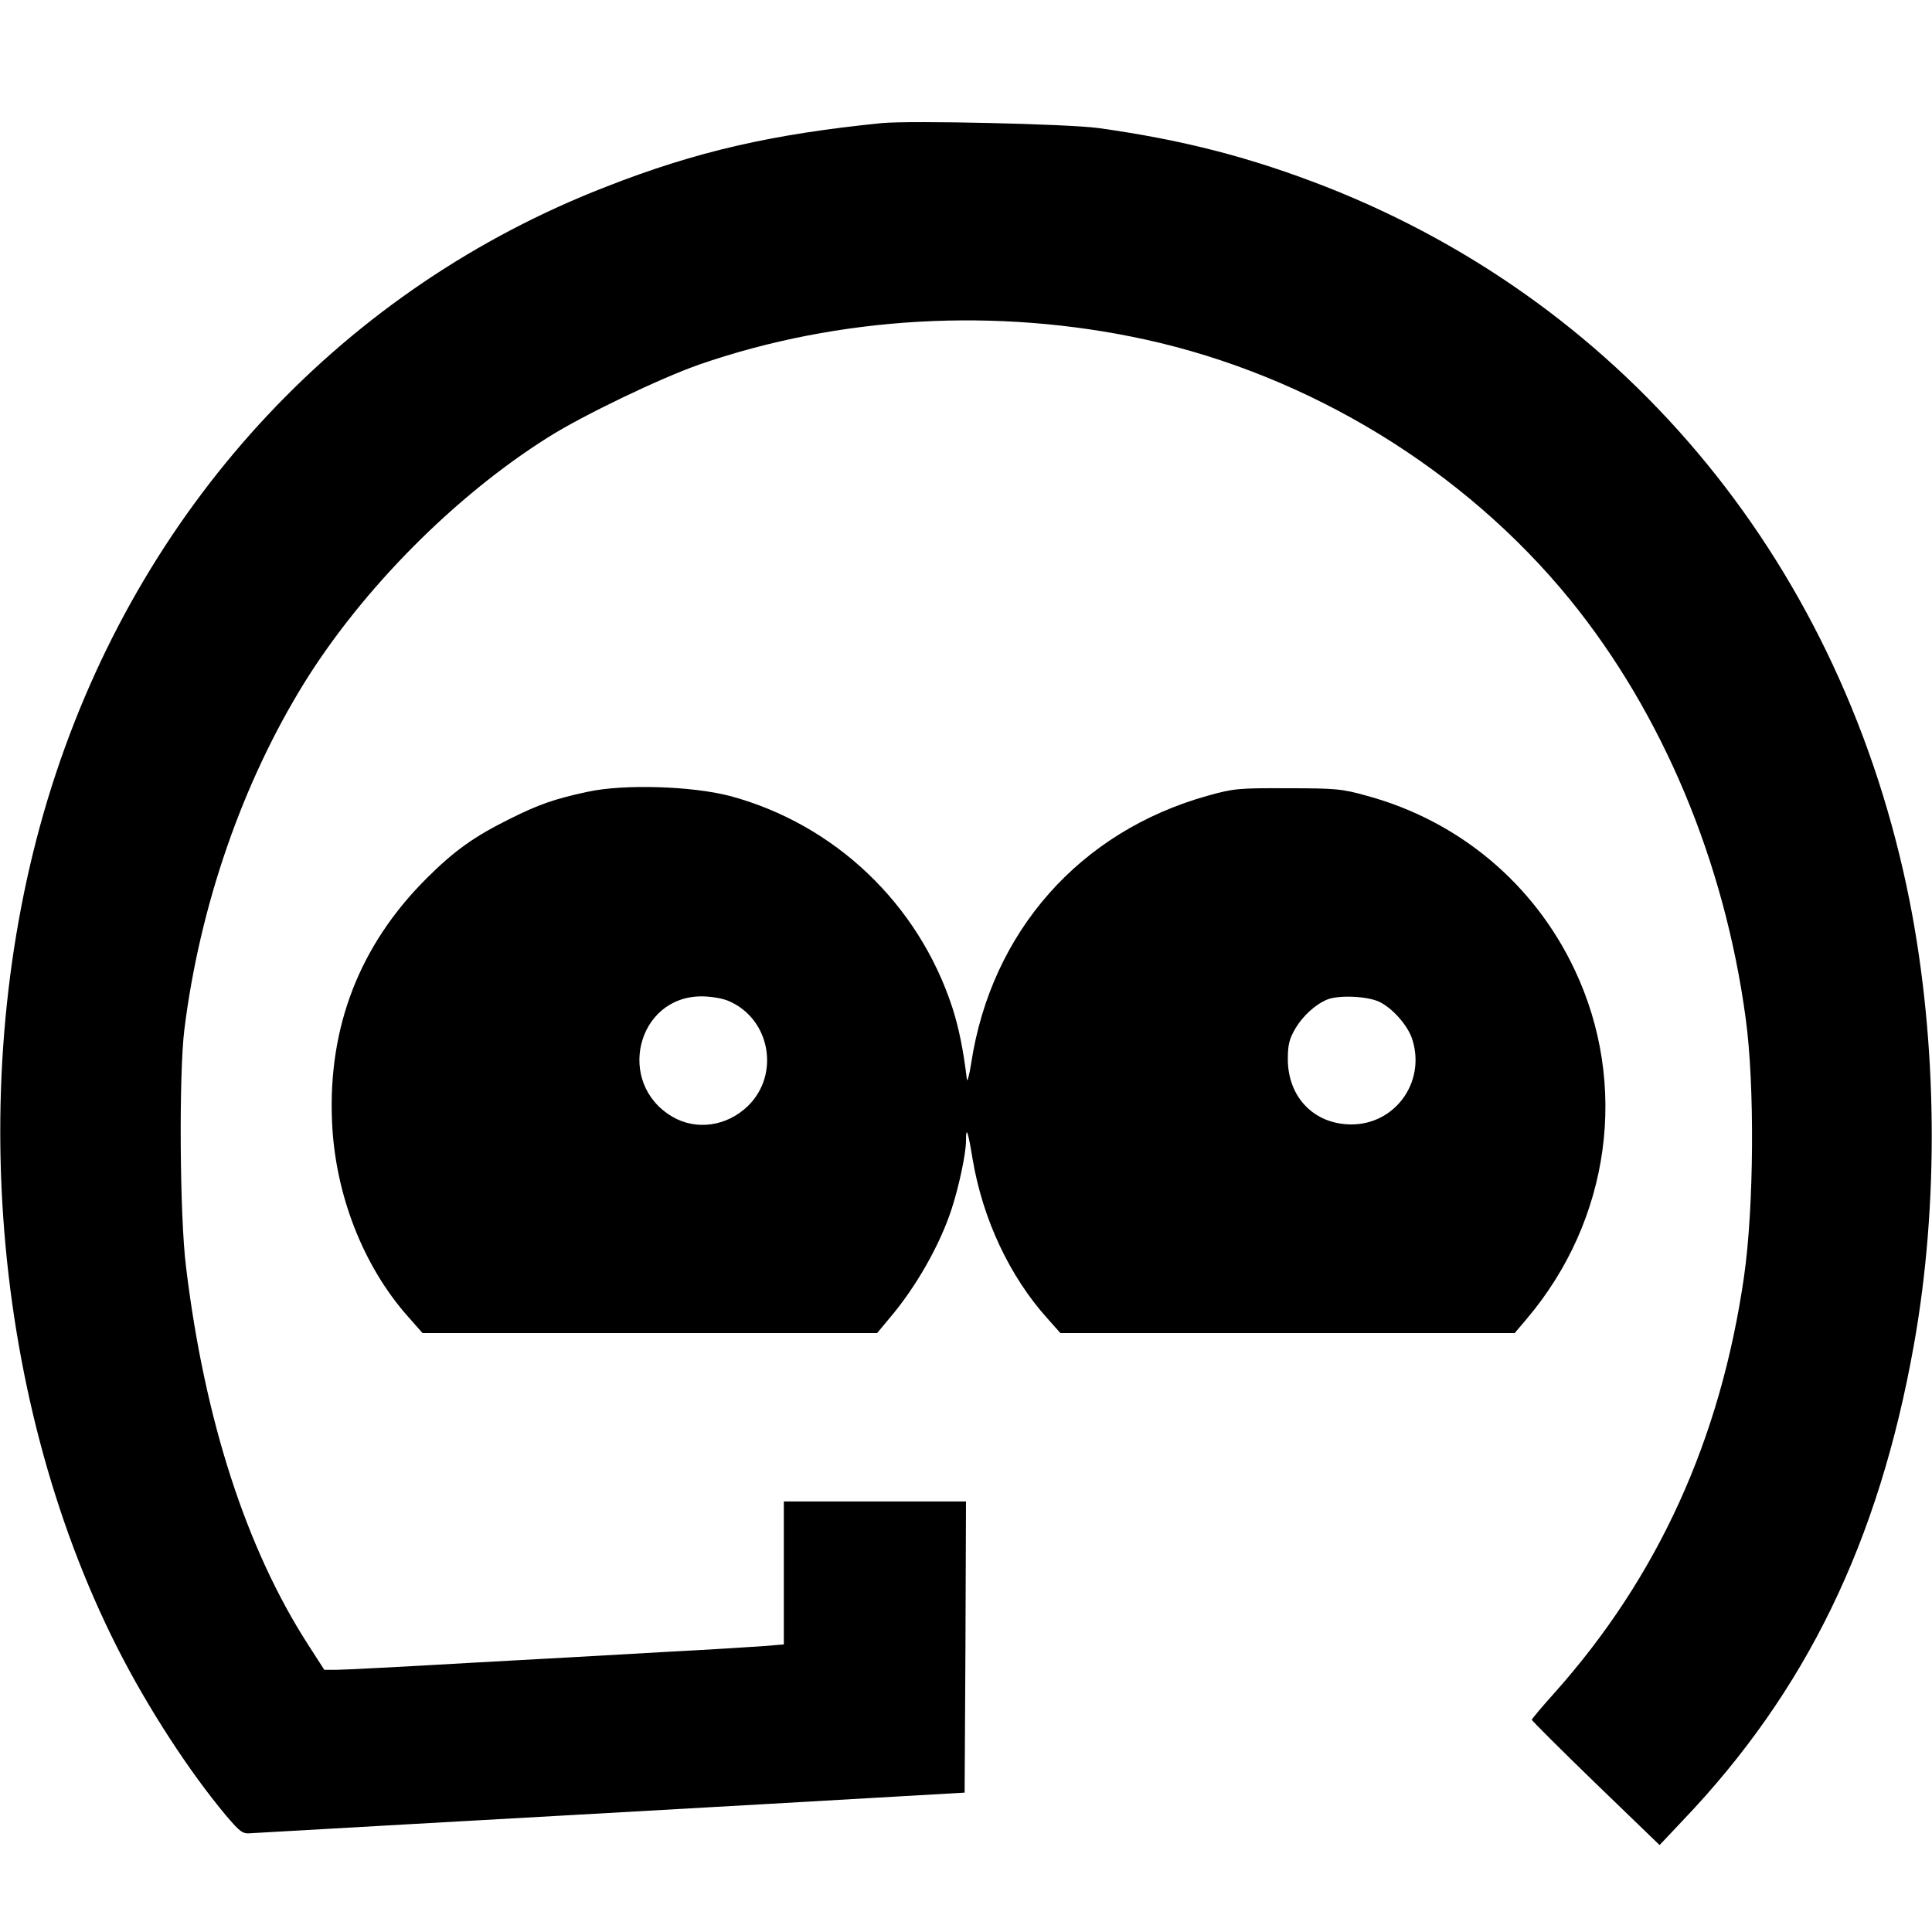 <svg version="1.0" xmlns="http://www.w3.org/2000/svg" width="933.333" height="933.333" viewBox="0 0 700 700"><path d="M319.5 44.6c-39.7 4-67.1 10.2-100 23.1-94.2 36.6-166.1 113.2-199.1 212.1C-13.2 380.4-4.6 504 42.5 597c11 21.7 26 44.8 39.4 60.8 5.2 6.1 6 6.7 9.1 6.4 1.9-.1 28-1.6 58-3.3 30-1.7 87.4-4.9 127.5-7.2l73-4.2.3-52.8.2-52.7h-66v51.8l-7.2.6c-4 .3-19.9 1.3-35.3 2.1-15.4.9-47.6 2.7-71.5 4-23.9 1.4-45.5 2.5-48 2.5h-4.5l-5.8-9c-22.5-34.9-37.6-81.6-44.3-137-2.3-18.3-2.6-69.9-.6-86 5.6-44.9 21.1-89.6 43.7-126 21.1-33.8 54.3-67.3 88-88.5 12.6-8 40.8-21.5 54.8-26.4 50.8-17.6 108-20.8 161.6-9.1 59.8 13.1 115.7 47.3 153.9 94.2 33.5 41.2 56 94.8 63.7 151.8 3.3 24.1 3 68.4-.6 93.5-8.5 59-31.2 108.9-68.8 151-4.4 4.9-8.1 9.3-8.1 9.6 0 .3 10.4 10.7 23.1 23l23.2 22.4 8.4-8.9c44.7-46.8 71-101 83.7-172.1 9.2-51.2 8.6-109.8-1.5-161C668 205.9 590.4 110.9 480.5 67.7c-27.1-10.6-51.7-17-82.5-21.3-11-1.5-68.1-2.8-78.5-1.8z"/><path d="M212.8 286.9c-12.1 2.6-17.9 4.7-28.1 9.8-12.9 6.4-20.1 11.5-30.3 21.7-24.1 24.1-35.6 53.7-34.1 88 1.1 26.2 11.2 52.2 27.5 70.6l5.3 6h164.7l4.4-5.3c9.6-11.2 18.4-26.7 22.6-39.7 2.7-8.3 5.2-20.1 5.2-24.7 0-5.5.7-3.7 2.4 6.7 3.7 21.9 13.5 42.6 27.1 57.7l4.7 5.3h164.6l4.4-5.2c30.3-35.8 37-84.9 17.3-126.5-14.7-31.1-41.8-53.8-75-62.9-9.2-2.6-11.5-2.8-29-2.8-17.8-.1-19.6.1-28.9 2.7-46.3 12.9-78.4 49.2-85.7 96.8-.7 4.6-1.5 7.3-1.6 5.9-1.2-10.3-2.9-18.7-5.3-26.1-12.3-37.5-42.6-66.3-80.5-76.5-13.8-3.6-38.5-4.4-51.7-1.5zm51 75.7c15.2 6.3 19 26.6 7.2 38.1-7.6 7.4-18.7 9-27.4 3.9-20.6-12.1-12.9-43.6 10.6-43.6 3.2 0 7.5.7 9.6 1.6zm235.8.3c4.9 2.3 10.7 8.8 12.2 14 4.7 15.4-6.5 30.6-22.3 30.5-13.4-.1-22.8-9.8-22.9-23.5 0-5.3.5-7.4 2.7-11.2 2.8-4.7 7.3-8.8 11.7-10.6 4.2-1.6 14.1-1.2 18.6.8z"/></svg>